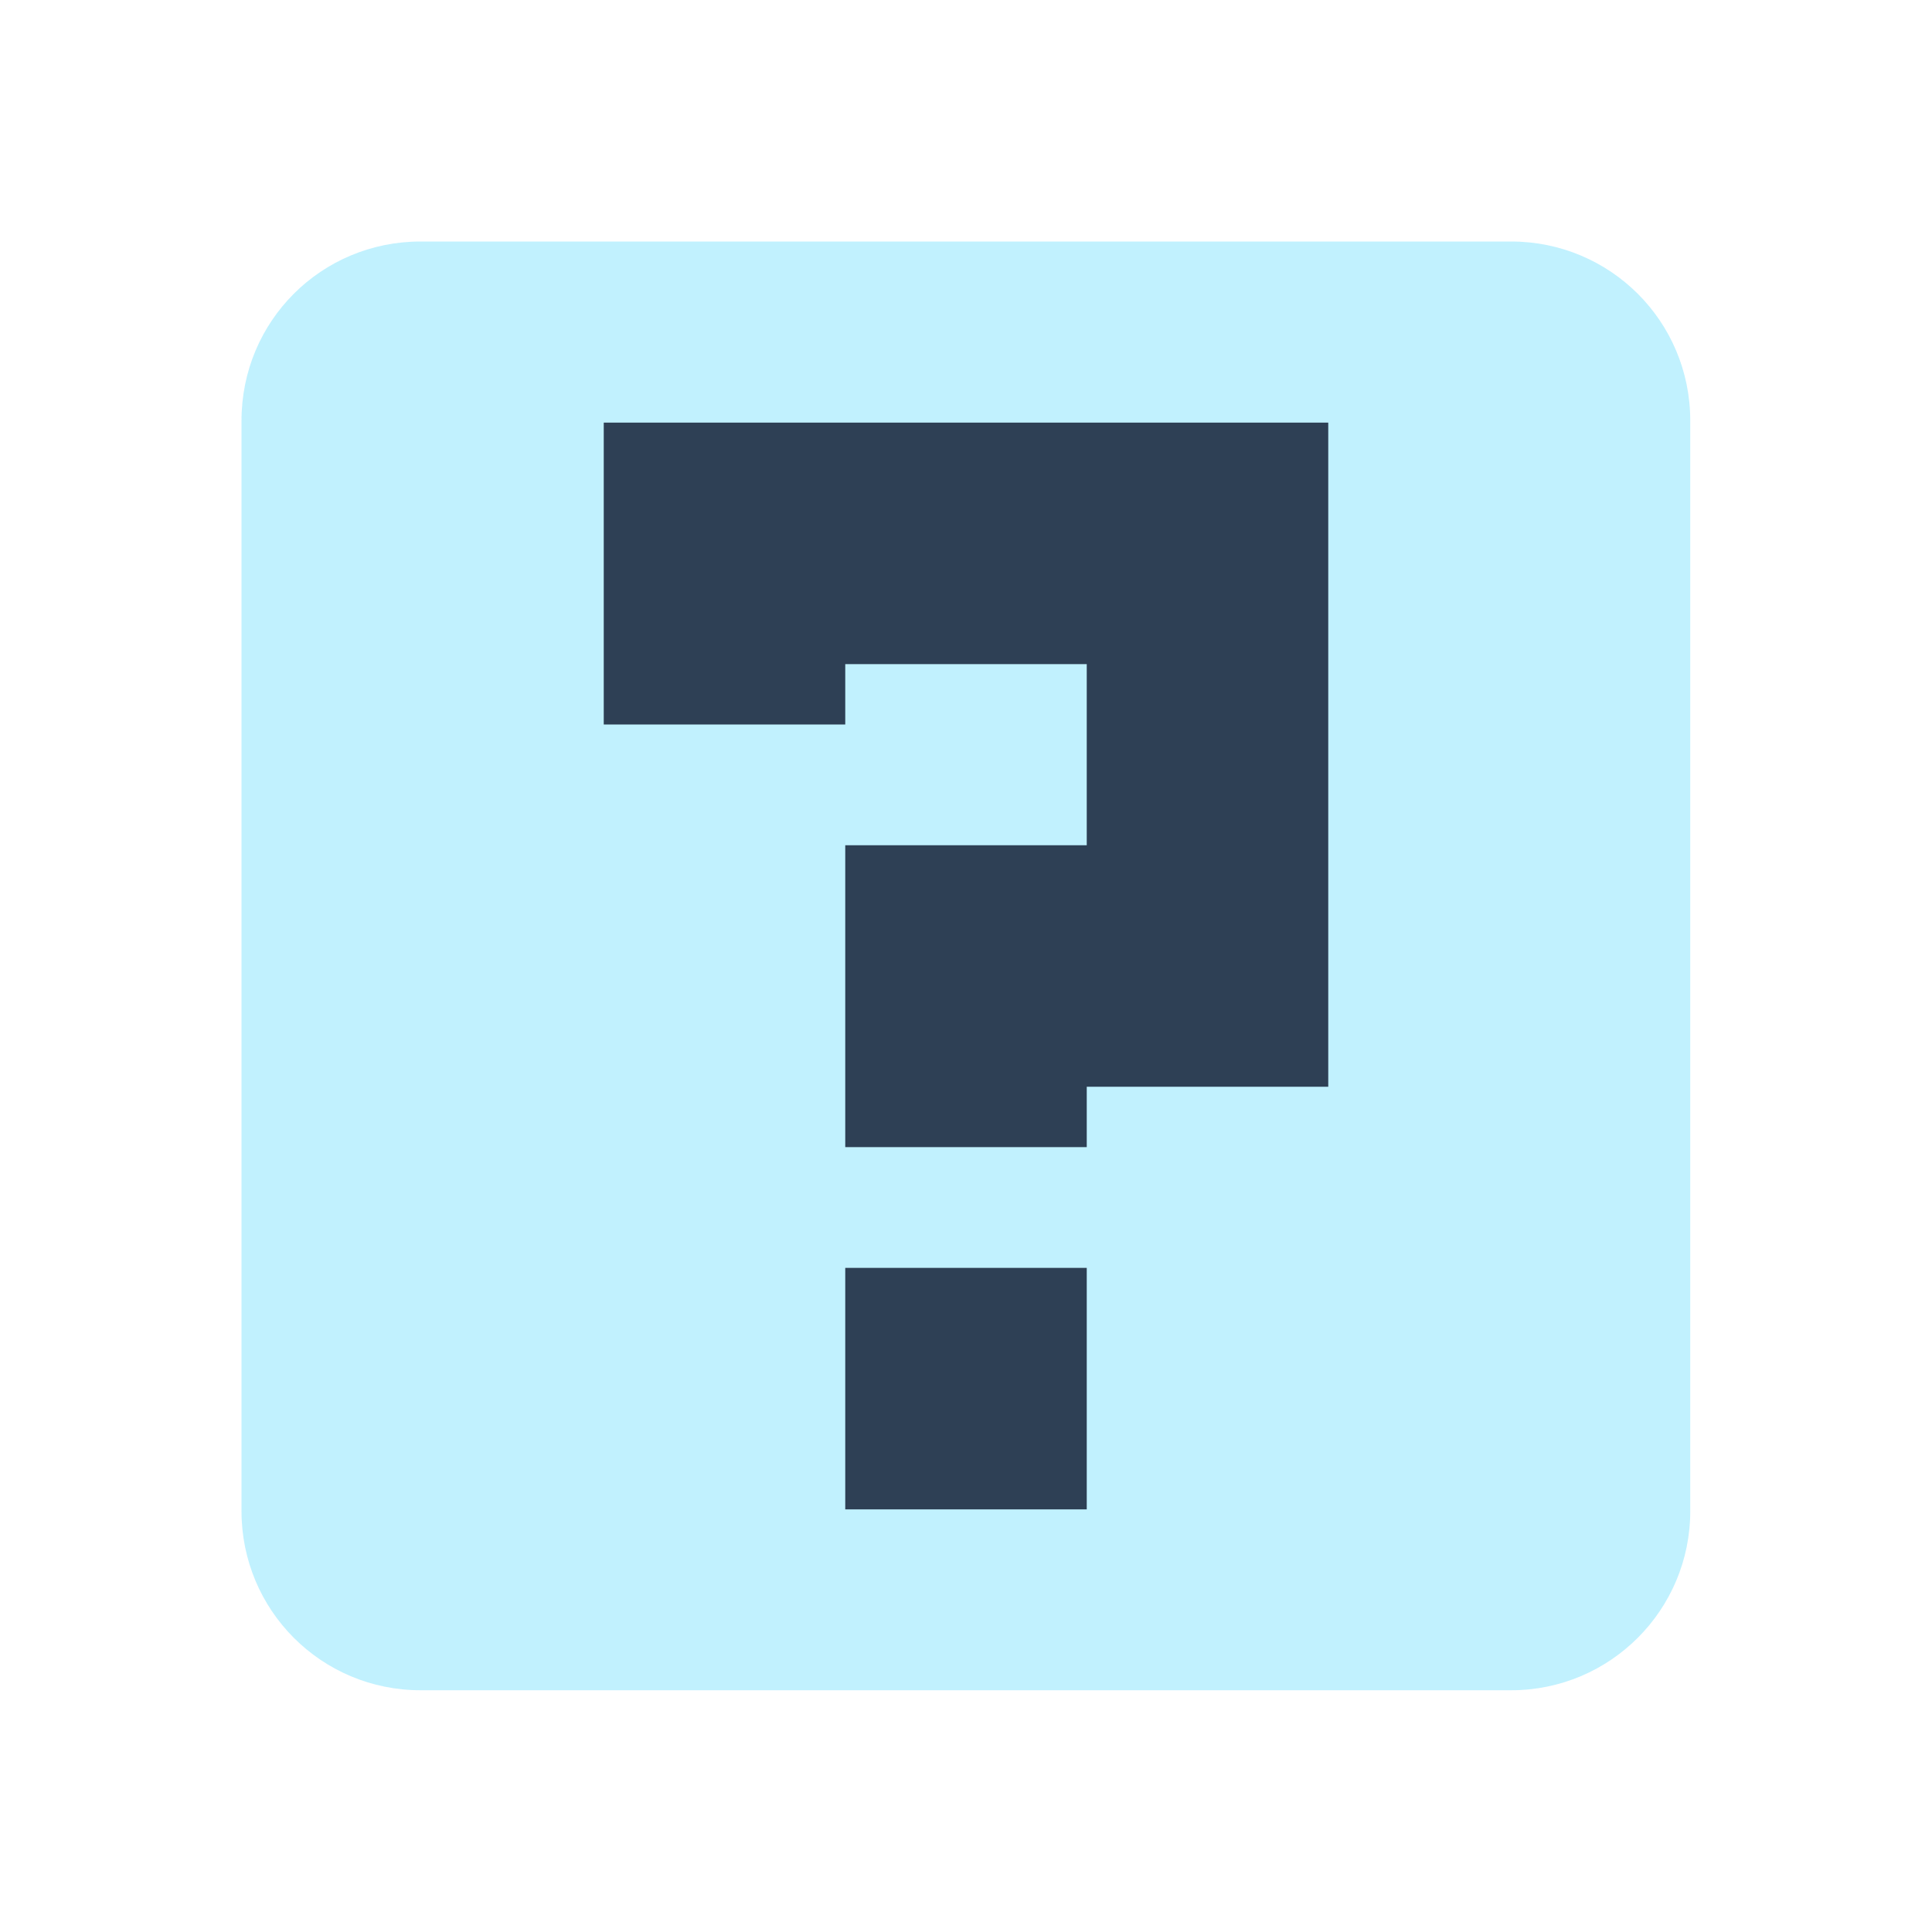 <svg xmlns="http://www.w3.org/2000/svg" viewBox="0 0 16 16">
 <path d="m3.484 2c-0.824 0-1.484 0.66-1.484 1.484v9.03c0 0.82 0.66 1.484 1.484 1.484h9.03c0.82 0 1.484-0.664 1.484-1.484v-9.03c0-0.824-0.664-1.484-1.484-1.484z" fill="#2fd0fe" fill-opacity=".298" />
 <path d="m5 3.5h6v5.5h-2v0.5h-2v-2.5h2v-1.5h-2v0.5h-2zm2 7h2v2h-2z" fill="#09142b" fill-opacity=".8" />
</svg>